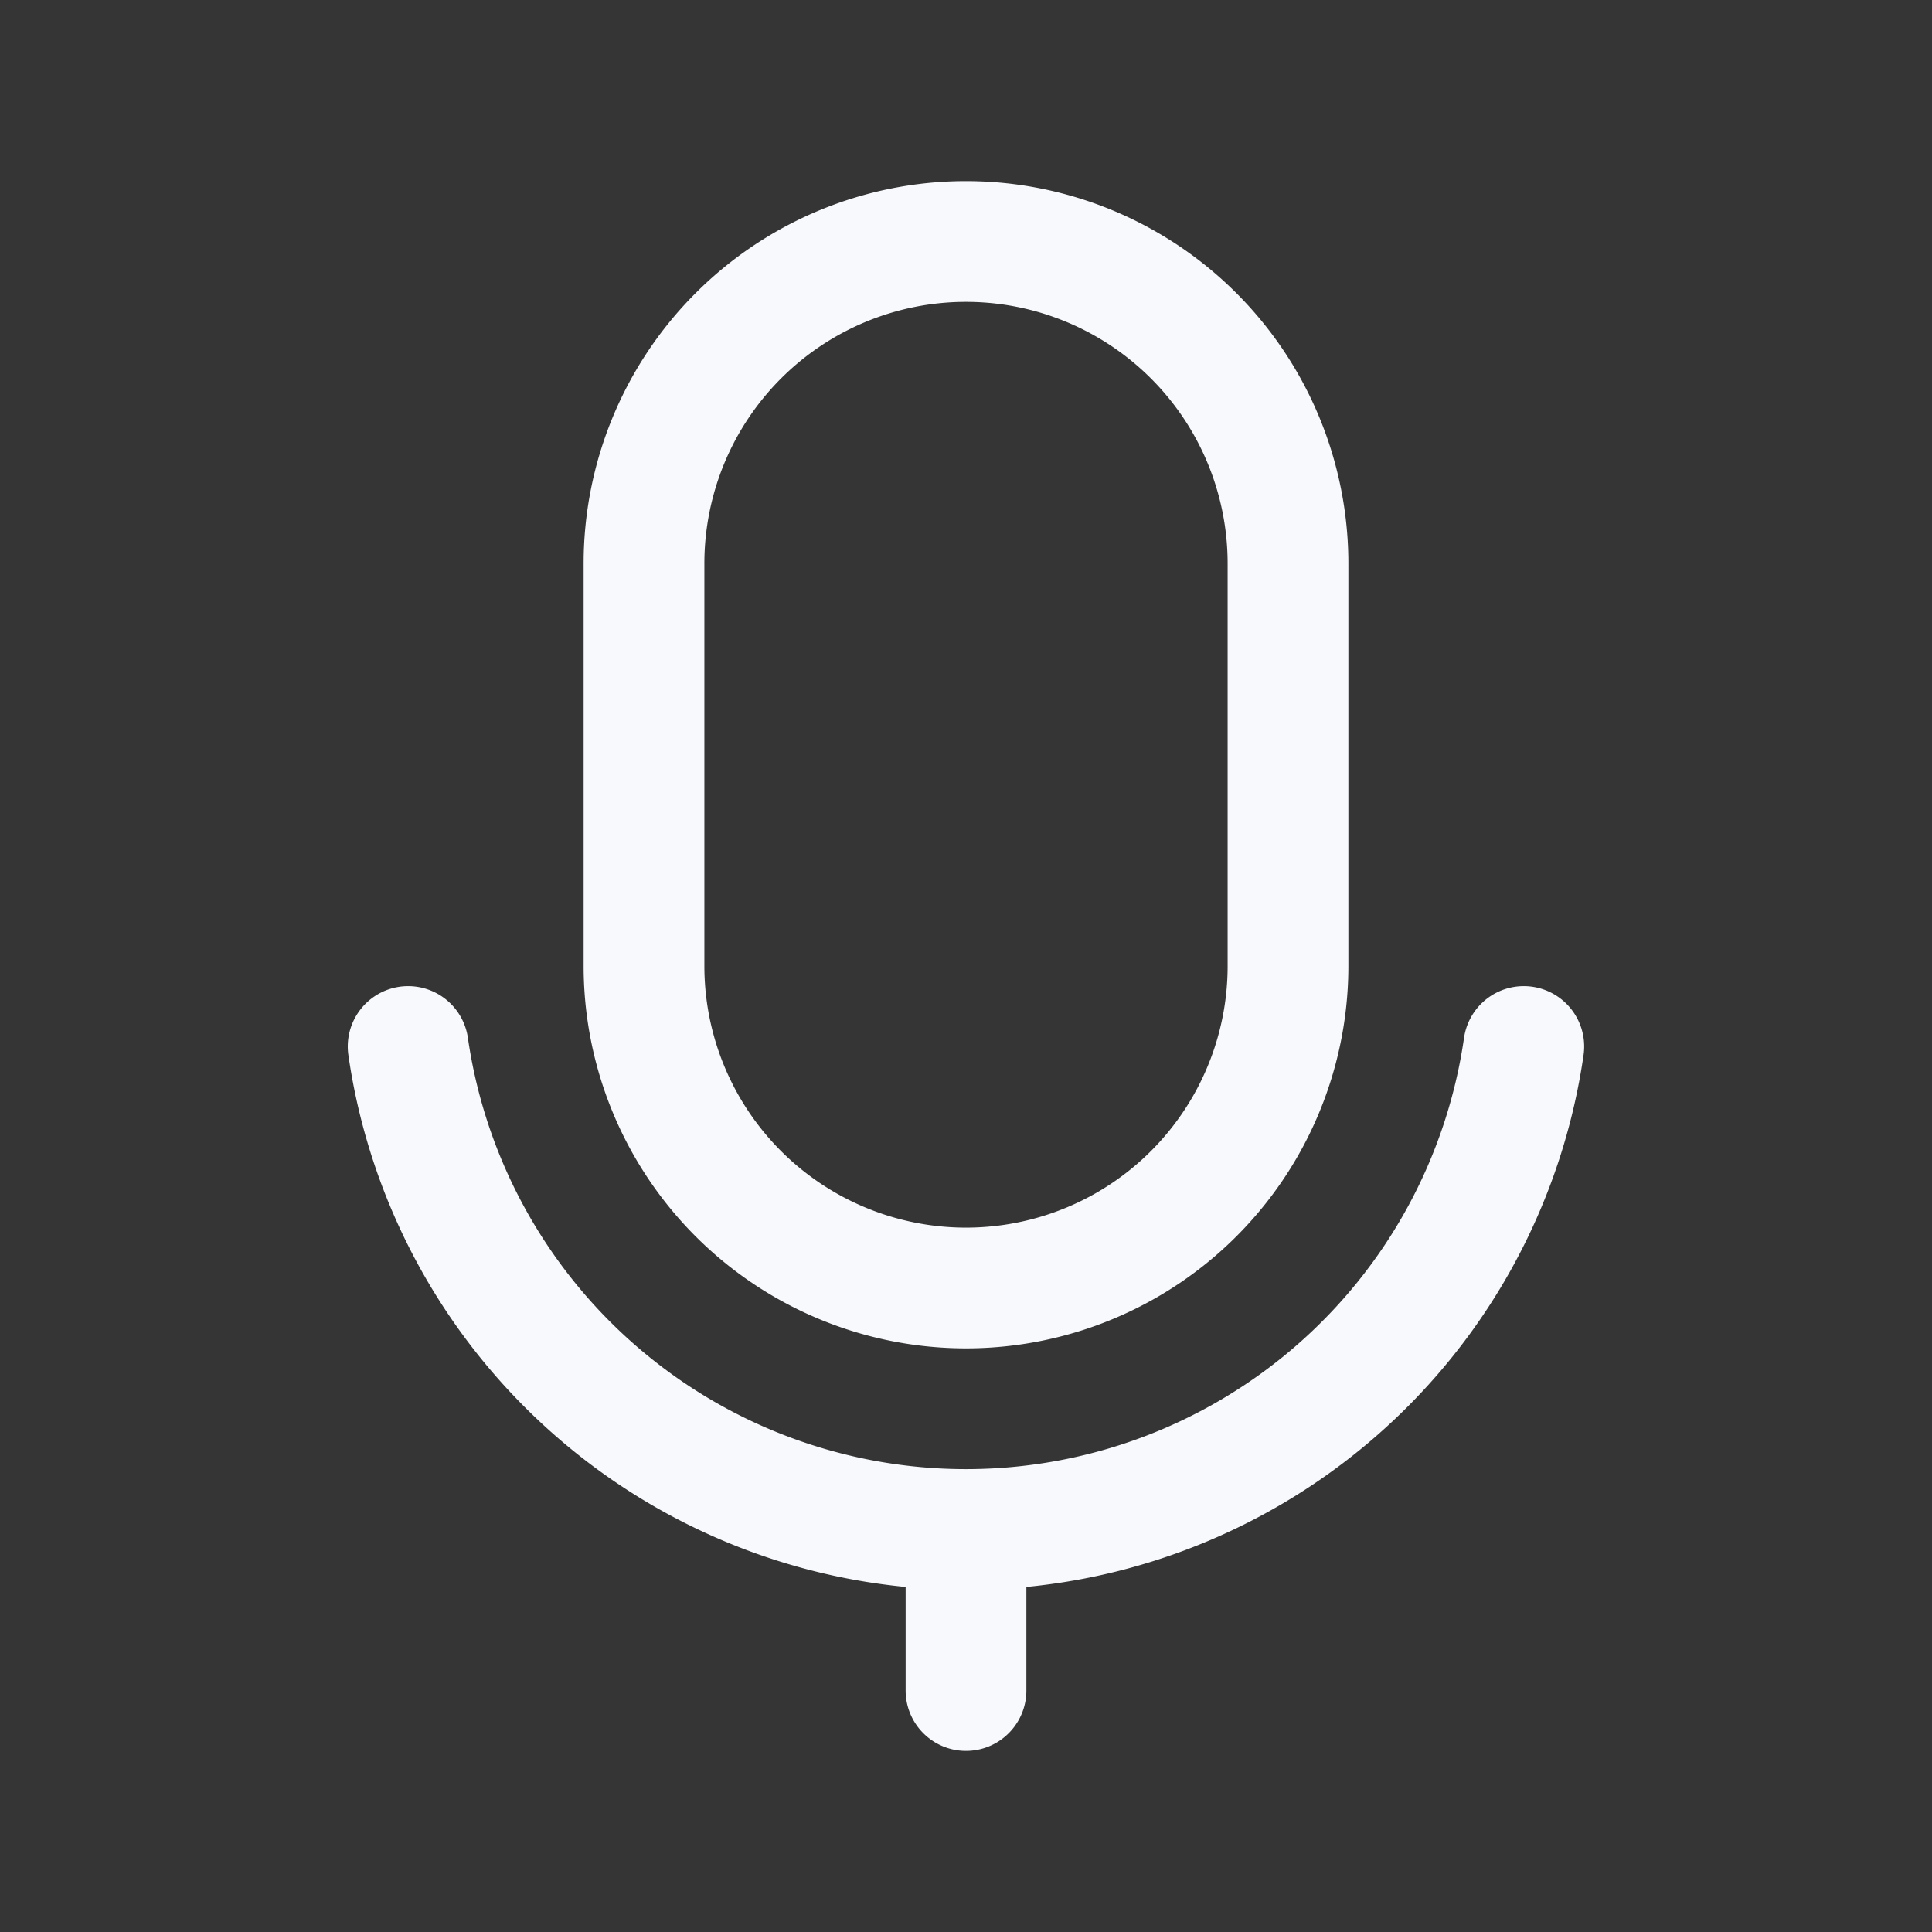 <svg xmlns="http://www.w3.org/2000/svg" width="24" height="24" fill="none"><rect width="100%" height="100%" fill="#333333" stroke="none"/><path fill="#fff" fill-opacity=".01" d="M24 0v24H0V0z"/><path stroke="#F7F9FC" stroke-linecap="round" stroke-width="1.5" d="M12 19v2m0-2a7.002 7.002 0 0 1-6.93-6M12 19a7.001 7.001 0 0 0 6.929-6M12 16v0a4 4 0 0 0 4-4V7a4 4 0 0 0-4-4v0a4 4 0 0 0-4 4v5a4 4 0 0 0 4 4Z"/></svg>